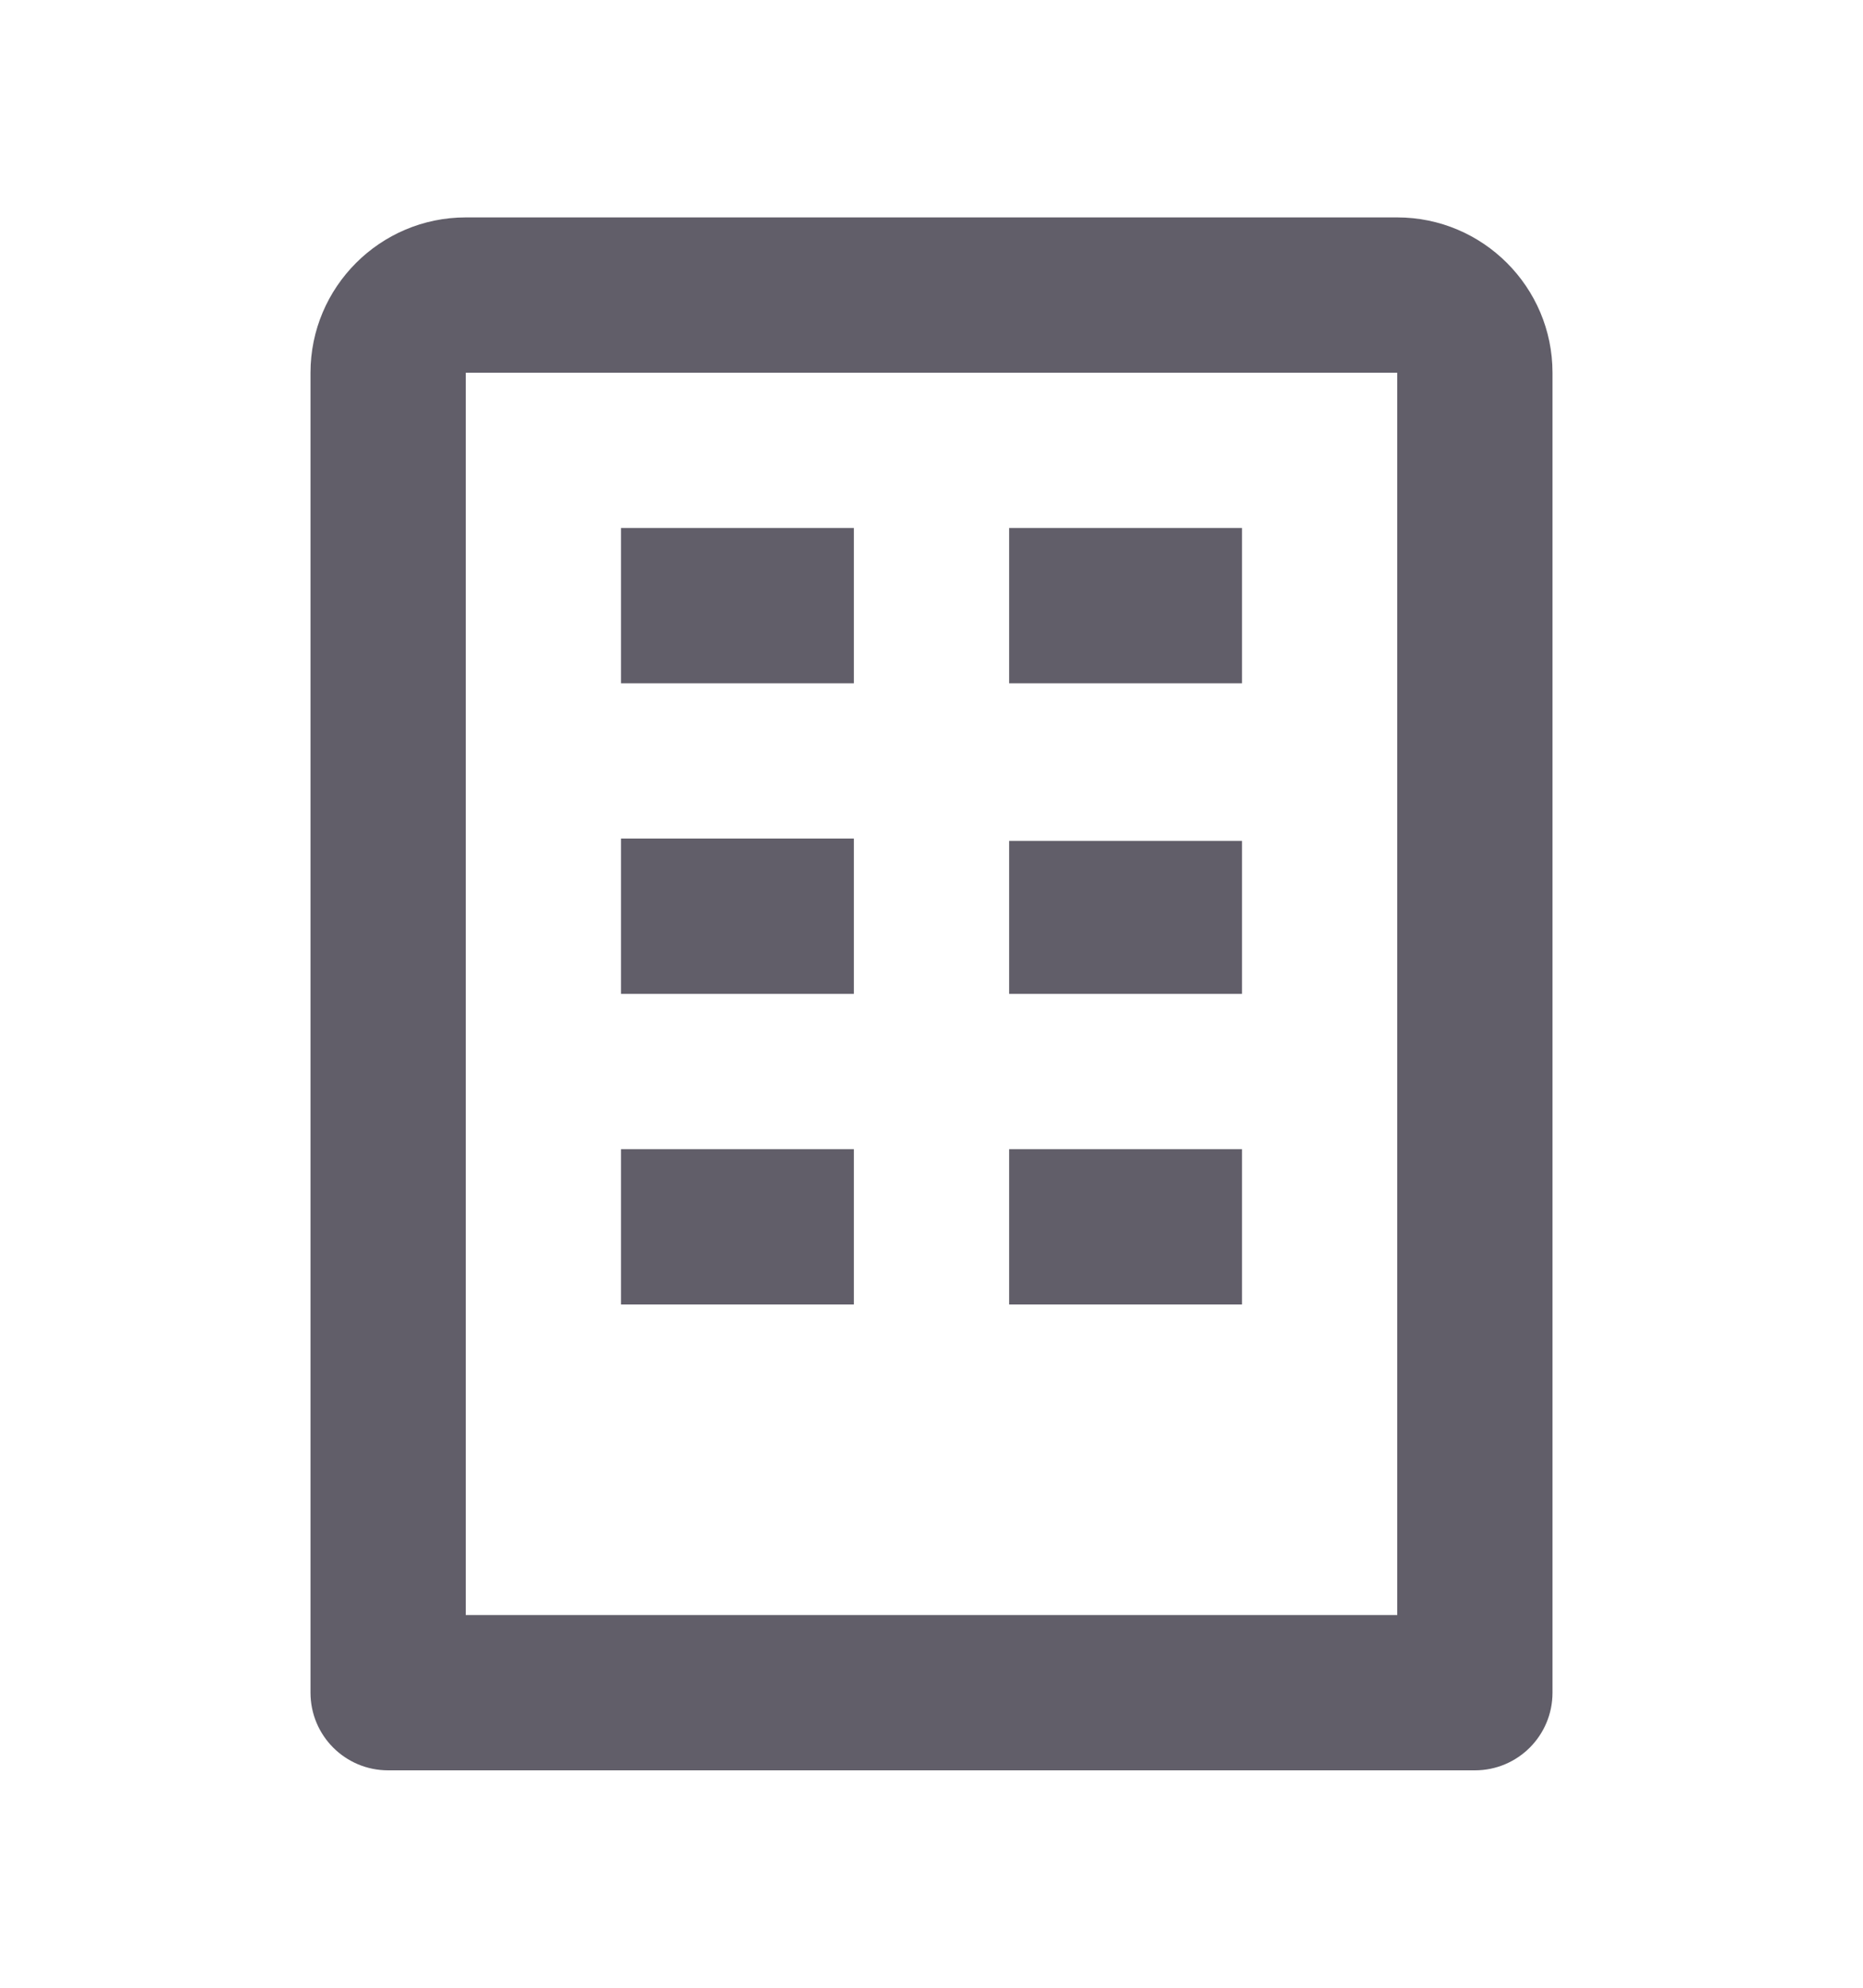 <svg width="15" height="16" viewBox="0 0 15 16" fill="none" xmlns="http://www.w3.org/2000/svg">
<rect width="15" height="15" transform="translate(0 0.5)" />
<path d="M11.25 1.75H3.75C3.061 1.75 2.5 2.311 2.5 3V13.625C2.5 13.97 2.779 14.25 3.125 14.25H11.875C12.221 14.25 12.5 13.97 12.5 13.625V3C12.5 2.311 11.939 1.75 11.25 1.75ZM11.25 13H3.75V3H11.25V13Z" fill="#615E69"/>
<path d="M5 4.25H6.875V5.5H5V4.25ZM8.125 4.25H10V5.5H8.125V4.25ZM5 6.75H6.875V8H5V6.75ZM8.125 6.769H10V8H8.125V6.769ZM5 9.25H6.875V10.5H5V9.25ZM8.125 9.25H10V10.5H8.125V9.25Z" fill="#615E69"/>
</svg>
